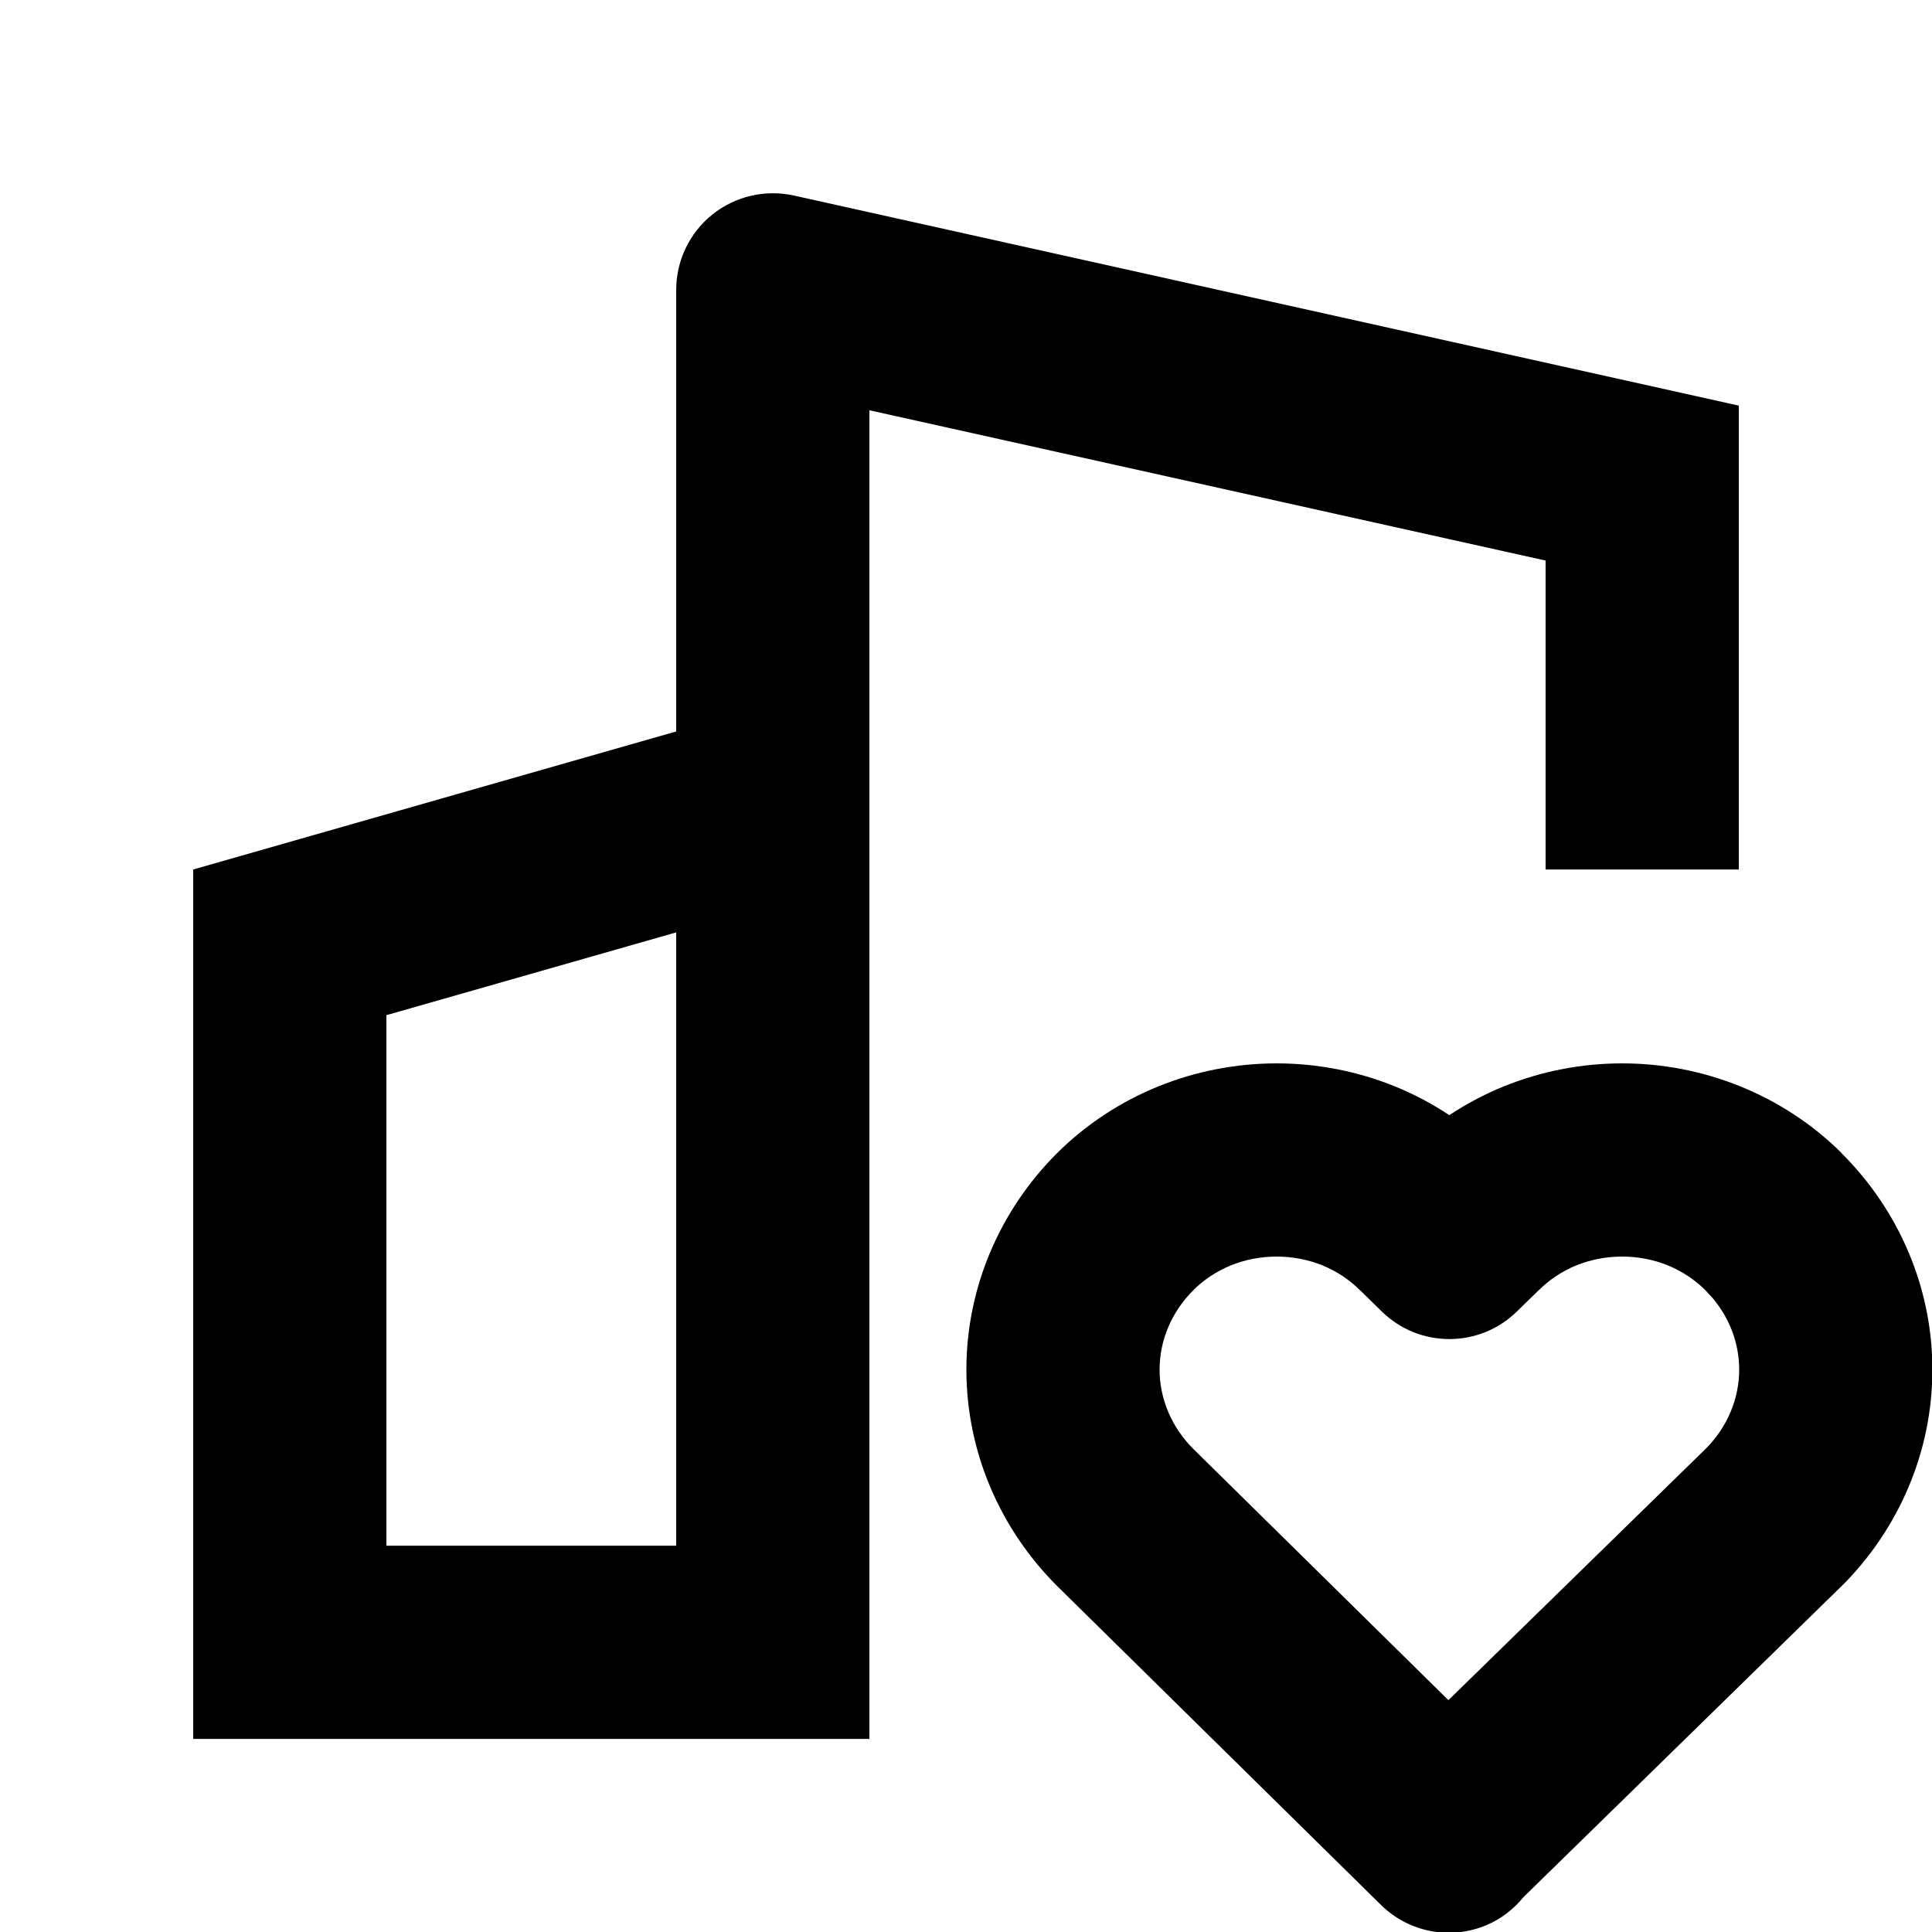<svg xmlns="http://www.w3.org/2000/svg" width="20" height="20" viewBox="0 0 20 20" fill="none"><rect width="20" height="20" fill="none"/>
<g clip-path="url(#clip0_6490_877)">
<path d="M16.792 11.008C17.212 11.008 17.629 11.089 18.018 11.247C18.407 11.405 18.763 11.638 19.061 11.933L19.06 11.934C19.66 12.53 20.004 13.333 20.004 14.178C20.004 15.024 19.66 15.828 19.06 16.424L19.055 16.428L15.771 19.639C15.669 19.763 15.539 19.866 15.385 19.93C15.013 20.086 14.584 20.003 14.297 19.721L10.95 16.425L10.947 16.422C10.348 15.826 10.004 15.023 10.004 14.178C10.004 13.332 10.348 12.529 10.947 11.933C11.245 11.638 11.6 11.405 11.989 11.247C12.378 11.089 12.796 11.008 13.216 11.008C13.636 11.008 14.053 11.089 14.442 11.247C14.639 11.327 14.827 11.427 15.003 11.544C15.18 11.427 15.368 11.327 15.565 11.247C15.954 11.089 16.372 11.008 16.792 11.008ZM16.792 13.008C16.628 13.008 16.467 13.039 16.318 13.099C16.17 13.16 16.04 13.247 15.933 13.353L15.927 13.358L15.702 13.577C15.314 13.957 14.693 13.957 14.305 13.577L14.081 13.358L14.075 13.353C13.968 13.247 13.838 13.16 13.69 13.099C13.541 13.039 13.38 13.008 13.216 13.008C13.052 13.008 12.89 13.039 12.742 13.099C12.594 13.16 12.463 13.247 12.356 13.353C12.125 13.583 12.004 13.879 12.004 14.178C12.004 14.475 12.124 14.771 12.354 15L14.994 17.6L17.656 14.999C17.885 14.77 18.004 14.475 18.004 14.178C18.004 13.917 17.912 13.657 17.733 13.442L17.651 13.353C17.544 13.247 17.413 13.16 17.265 13.099C17.117 13.039 16.956 13.008 16.792 13.008Z" fill="#000000"/>
<path d="M7.374 2.221C7.611 2.031 7.921 1.959 8.217 2.024L18 4.199V9.001H16V5.803L9 4.247V18.001H2V9.001L7 7.572V3.001C7 2.698 7.138 2.41 7.374 2.221ZM4 10.509V16.001H7V9.652L4 10.509Z" fill="#000000"/>
</g>
<defs>
<clipPath id="clip0_6490_877">
<rect width="20" height="20" fill="white"/>
</clipPath>
</defs>
</svg>
